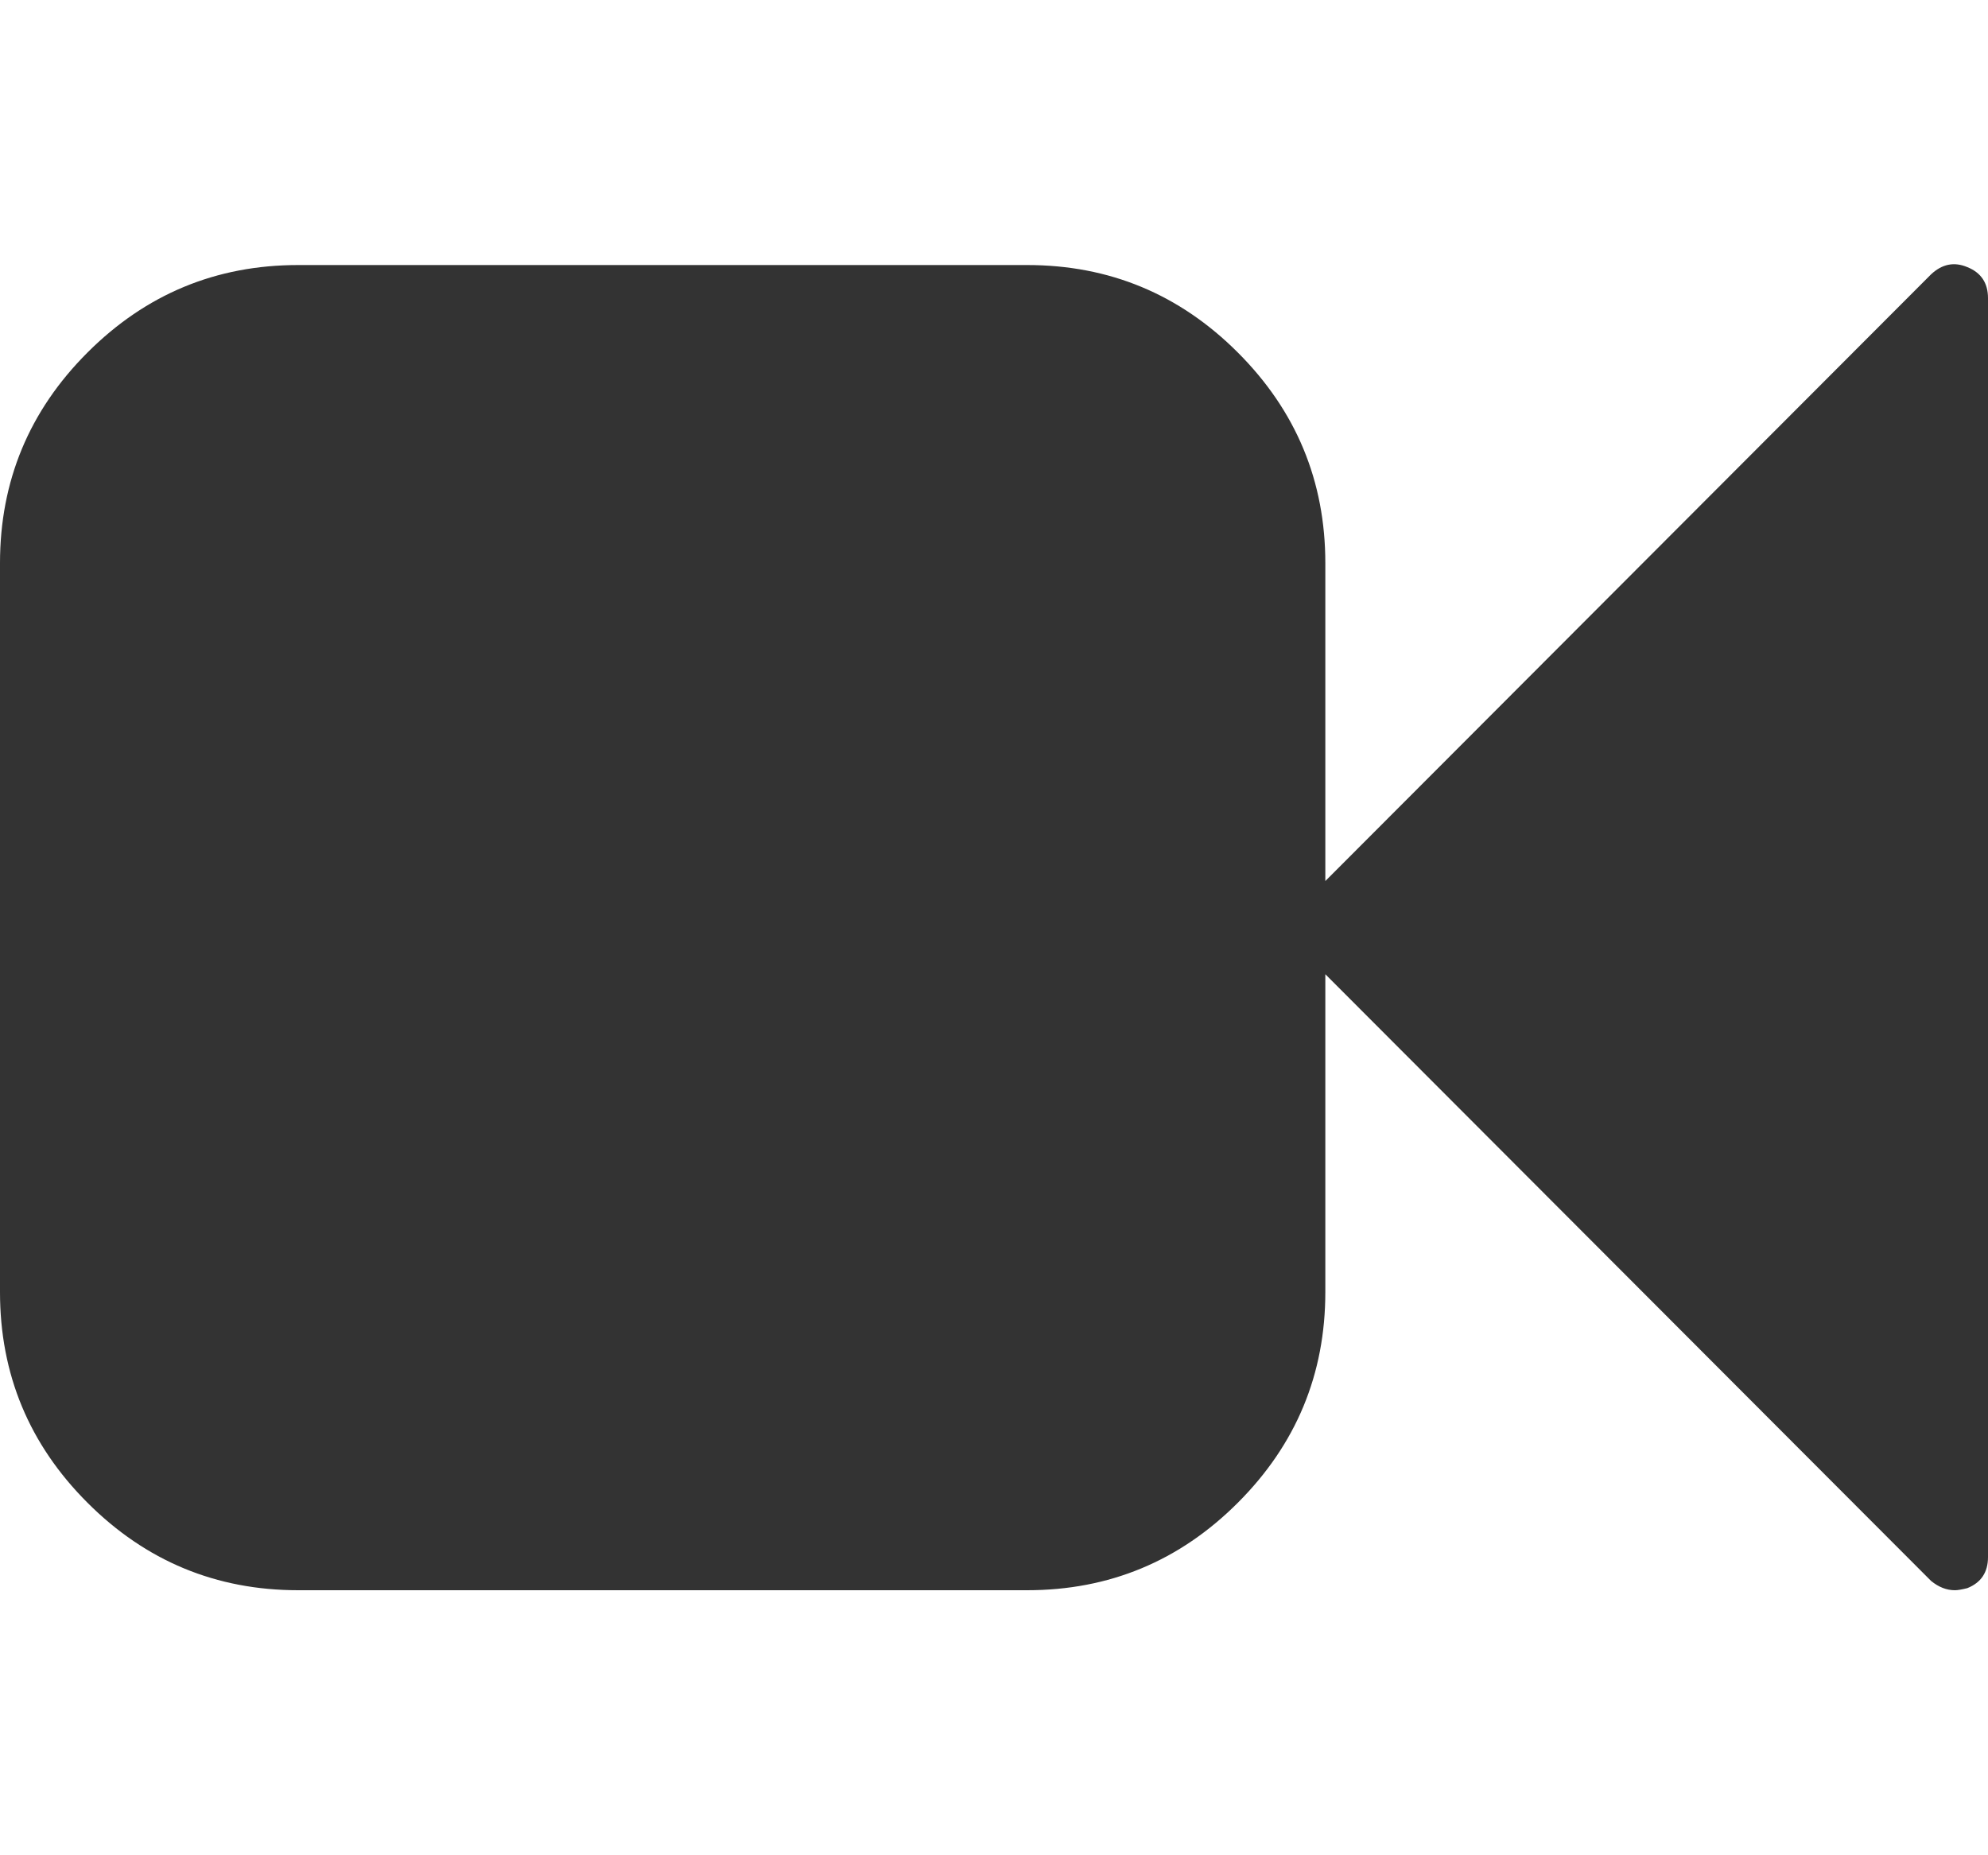 <?xml version="1.0" encoding="utf-8"?> <!-- Generator: IcoMoon.io --> <!DOCTYPE svg PUBLIC "-//W3C//DTD SVG 1.1//EN" "http://www.w3.org/Graphics/SVG/1.1/DTD/svg11.dtd"> <svg width="480" height="448" viewBox="0 0 480 448" xmlns="http://www.w3.org/2000/svg" xmlns:xlink="http://www.w3.org/1999/xlink" fill="#333333"><path d="M 475.00,64.50q 5.00,2.00 5.00,7.50l0.00,304.00 q0.00,5.50 -5.00,7.50q-2.00,0.50 -3.00,0.50q-3.00,0.00 -5.75-2.25l-146.25-146.50l0.00,76.75 q0.00,29.75 -21.125,50.875t-50.875,21.125l-176.00,0.00 q-29.75,0.00 -50.875-21.125t-21.125-50.875l0.00-176.00 q0.00-29.75 21.125-50.875t 50.875-21.125l 176.00,0.00 q 29.75,0.00 50.875,21.125t 21.125,50.875l0.00,76.75 l 146.25-146.50q 4.00-3.75 8.75-1.75z" ></path></svg>